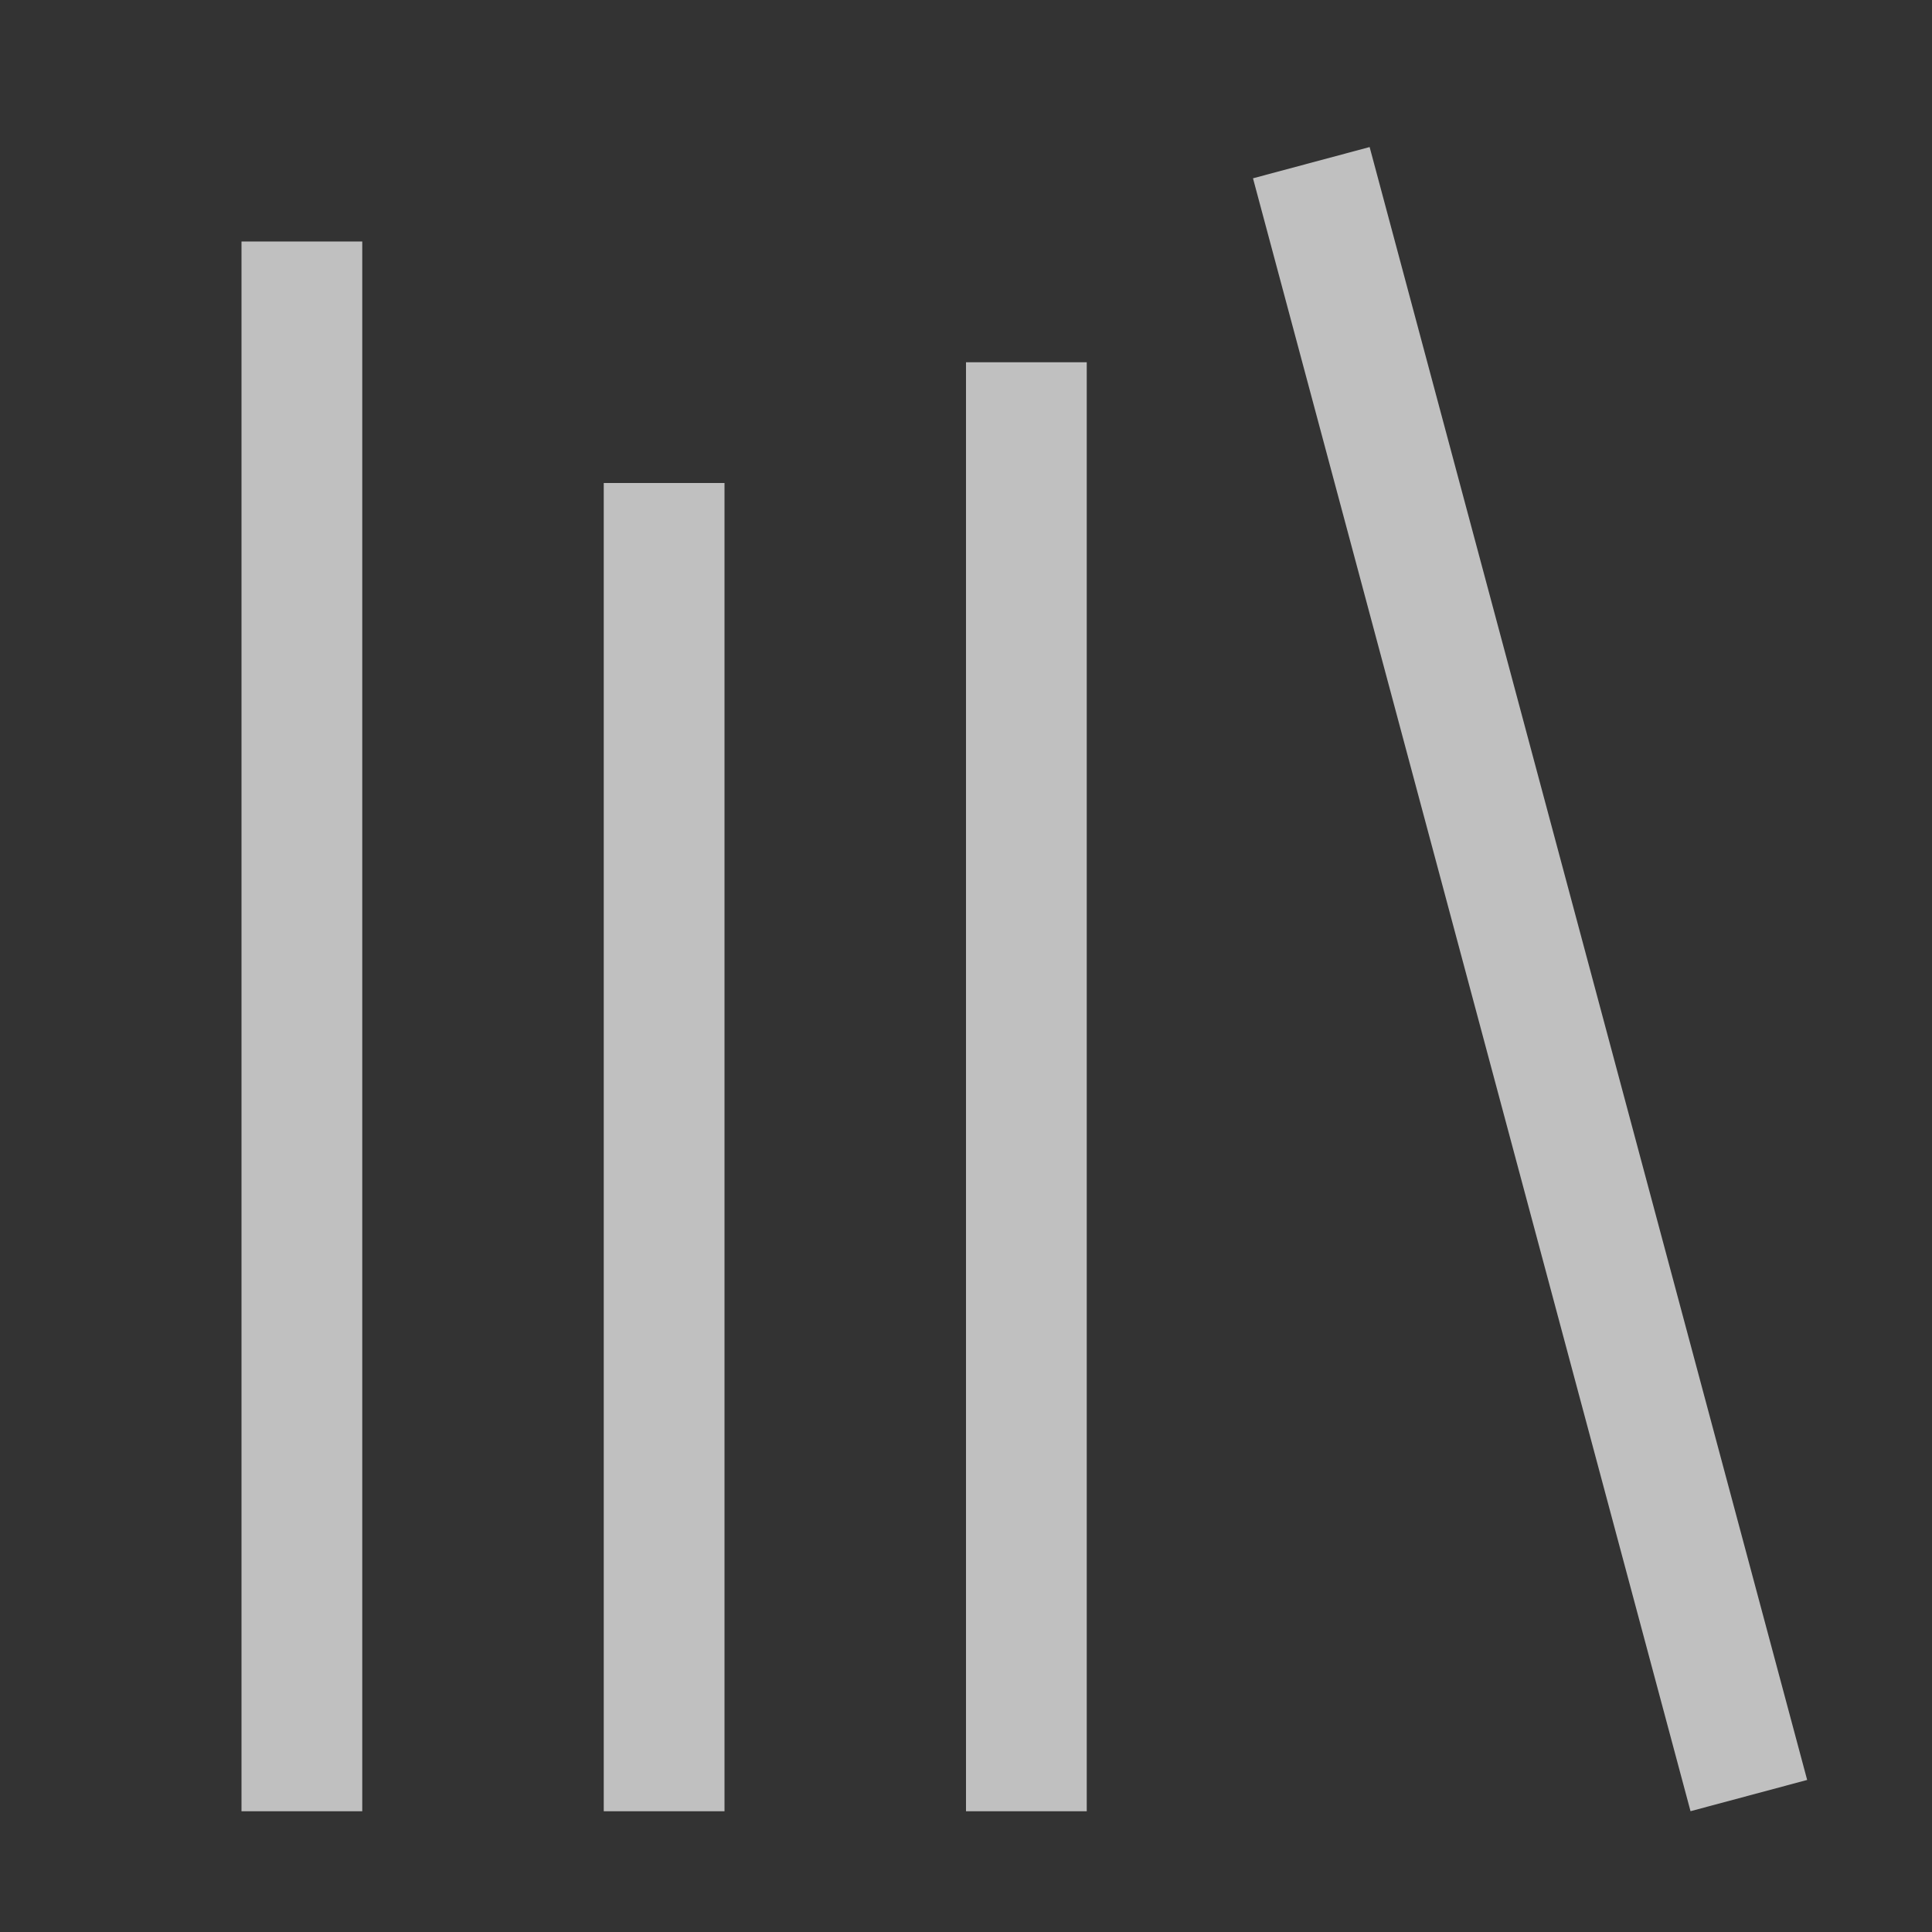 <svg xmlns="http://www.w3.org/2000/svg" width="16" height="16">
    <rect width="100%" height="100%" fill="#333333" stroke="none"/>
    <path fill="#fdfdfd" fill-opacity=".7" d="M2 2h1v13H2zM5 4h1v11H5zM8 3h1v12H8z" style="paint-order:stroke fill markers"/>
    <path fill="#fdfdfd" fill-opacity=".7" d="M9.641 4.112h1v14h-1z" style="paint-order:stroke fill markers" transform="rotate(-15)"/>
</svg>
